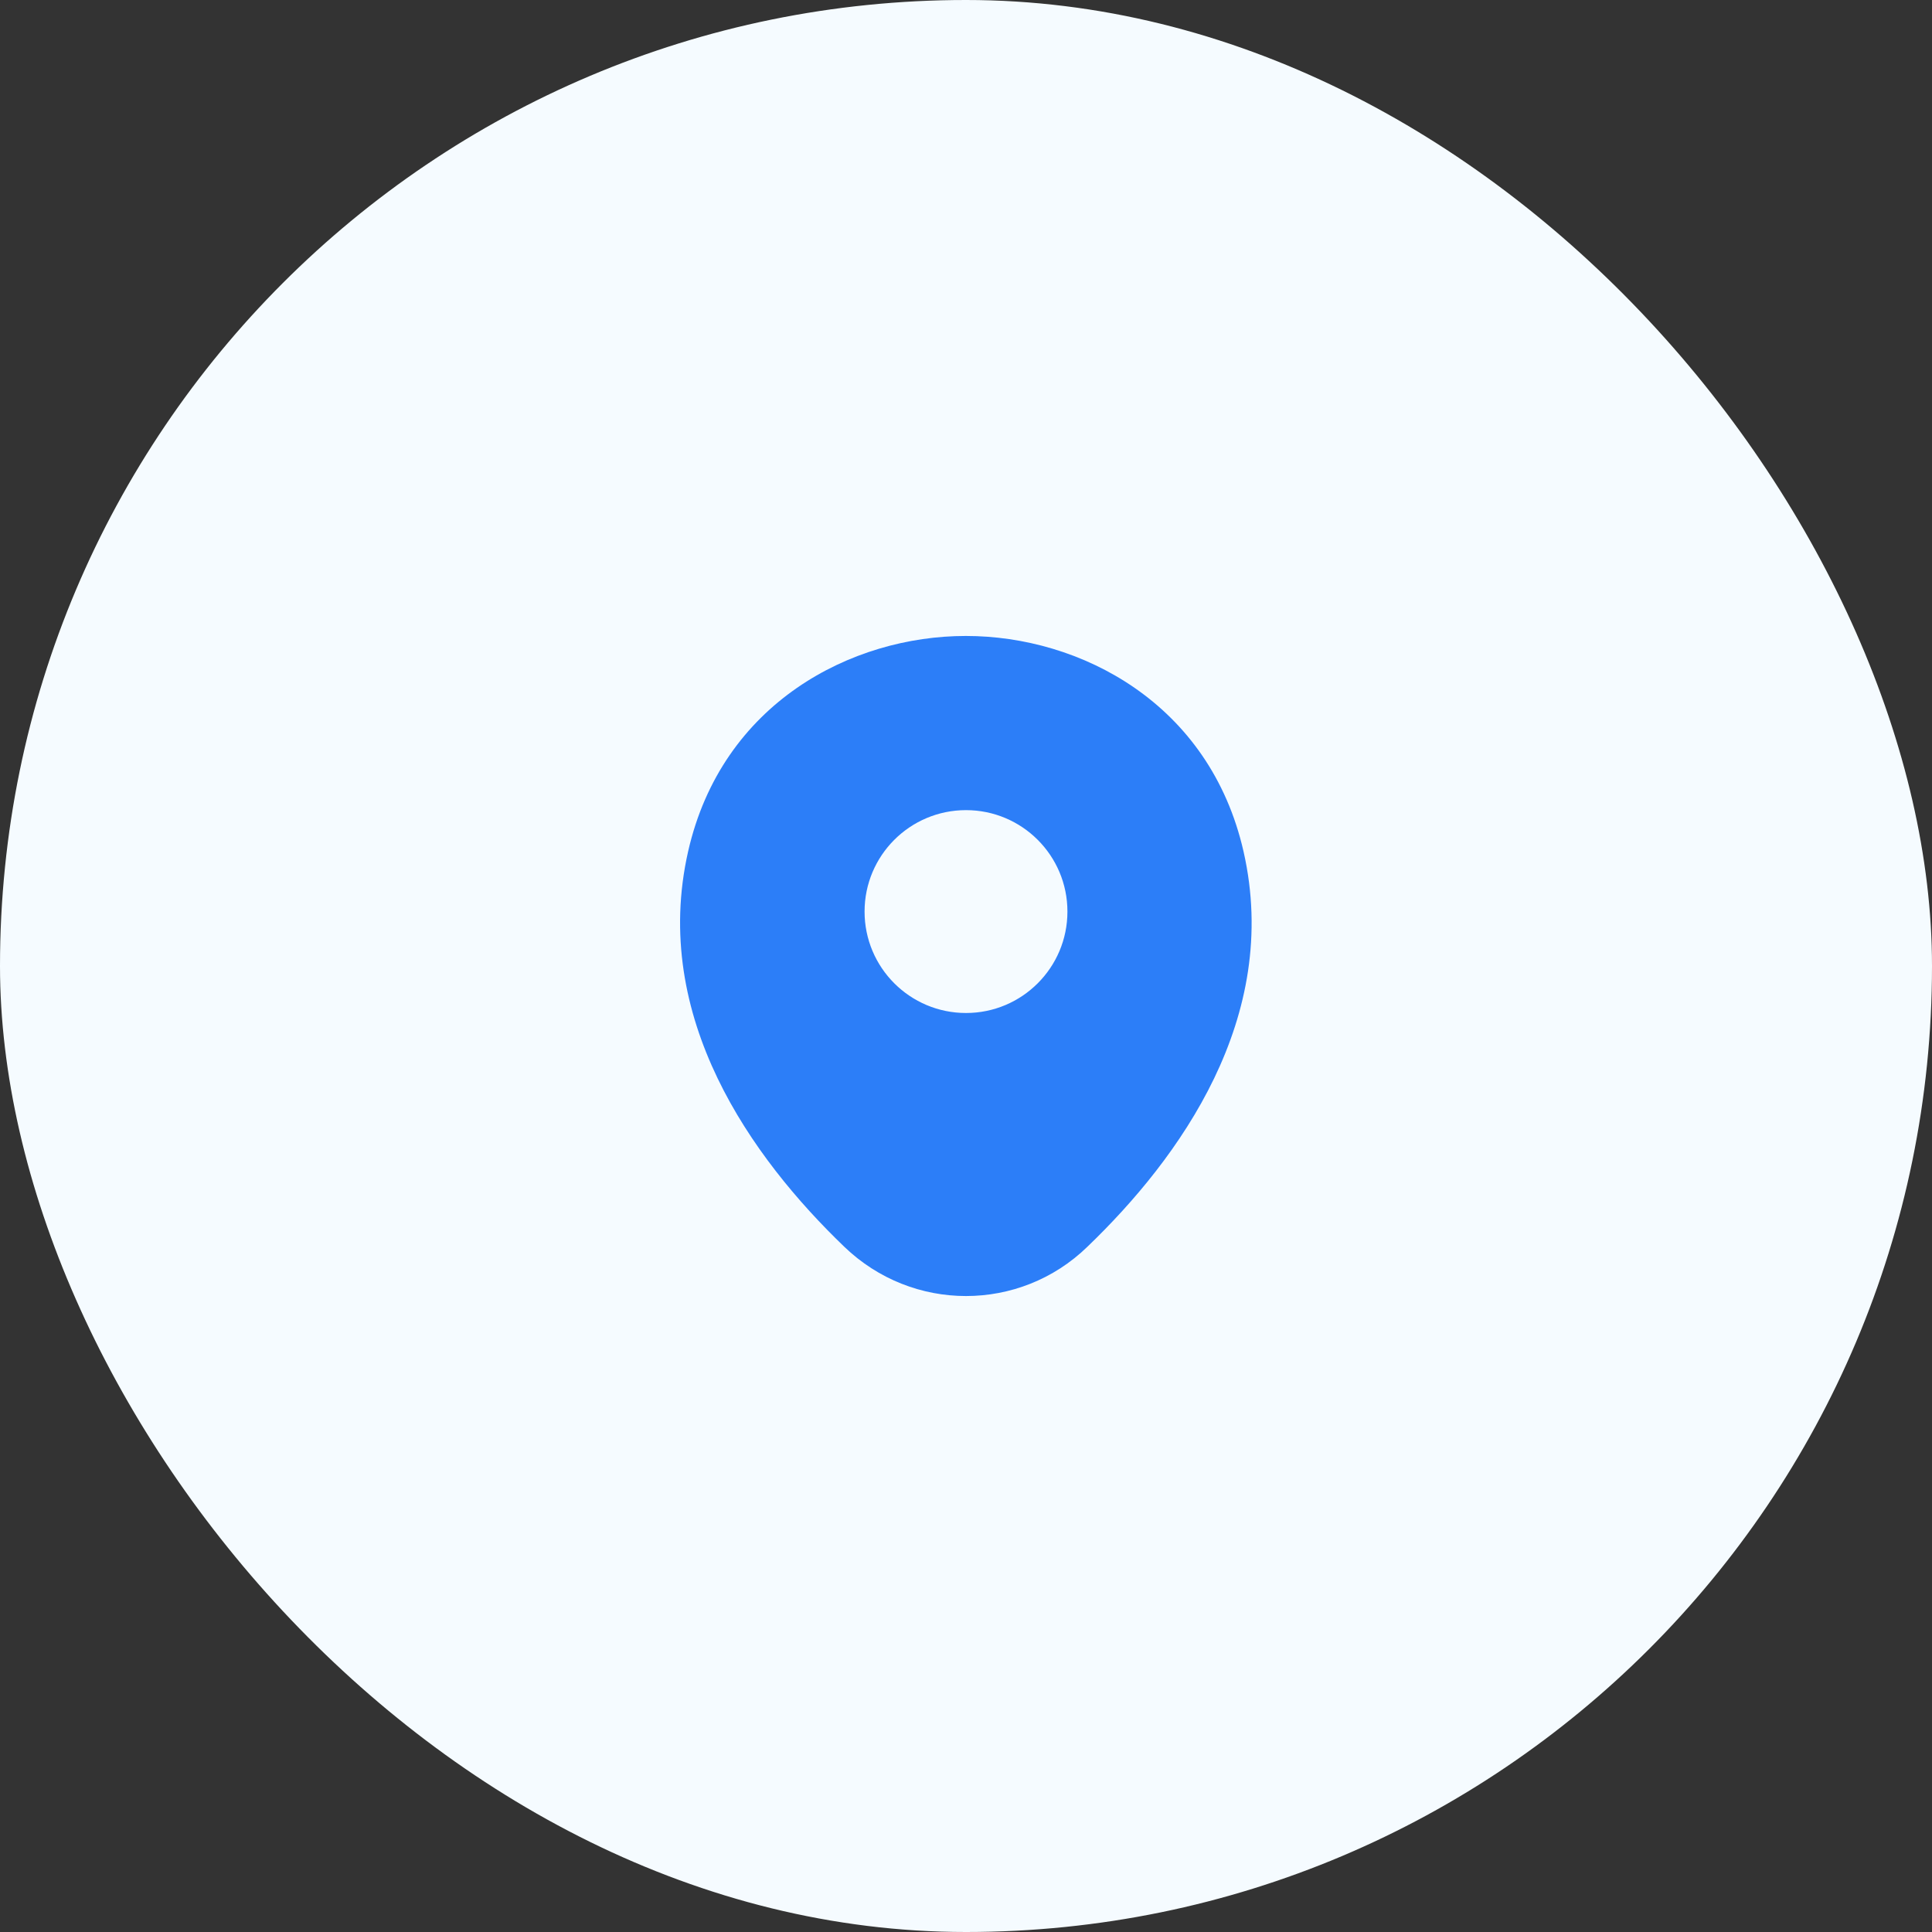 <svg width="40" height="40" viewBox="0 0 40 40" fill="none" xmlns="http://www.w3.org/2000/svg">
<rect x="0" y="0" width="40" height="40" fill="#333333" stroke="none"/>
<rect width="40" height="40" rx="20" fill="#F5FBFF"/>
<path d="M25.747 17.633C25.047 14.553 22.36 13.167 20 13.167C20 13.167 20 13.167 19.993 13.167C17.64 13.167 14.947 14.547 14.247 17.627C13.467 21.067 15.573 23.98 17.48 25.813C18.187 26.493 19.093 26.833 20 26.833C20.907 26.833 21.813 26.493 22.513 25.813C24.42 23.98 26.527 21.073 25.747 17.633ZM20 20.973C18.84 20.973 17.9 20.033 17.9 18.873C17.9 17.713 18.84 16.773 20 16.773C21.16 16.773 22.1 17.713 22.1 18.873C22.1 20.033 21.16 20.973 20 20.973Z" fill="#2C7EF8"/>
</svg>
